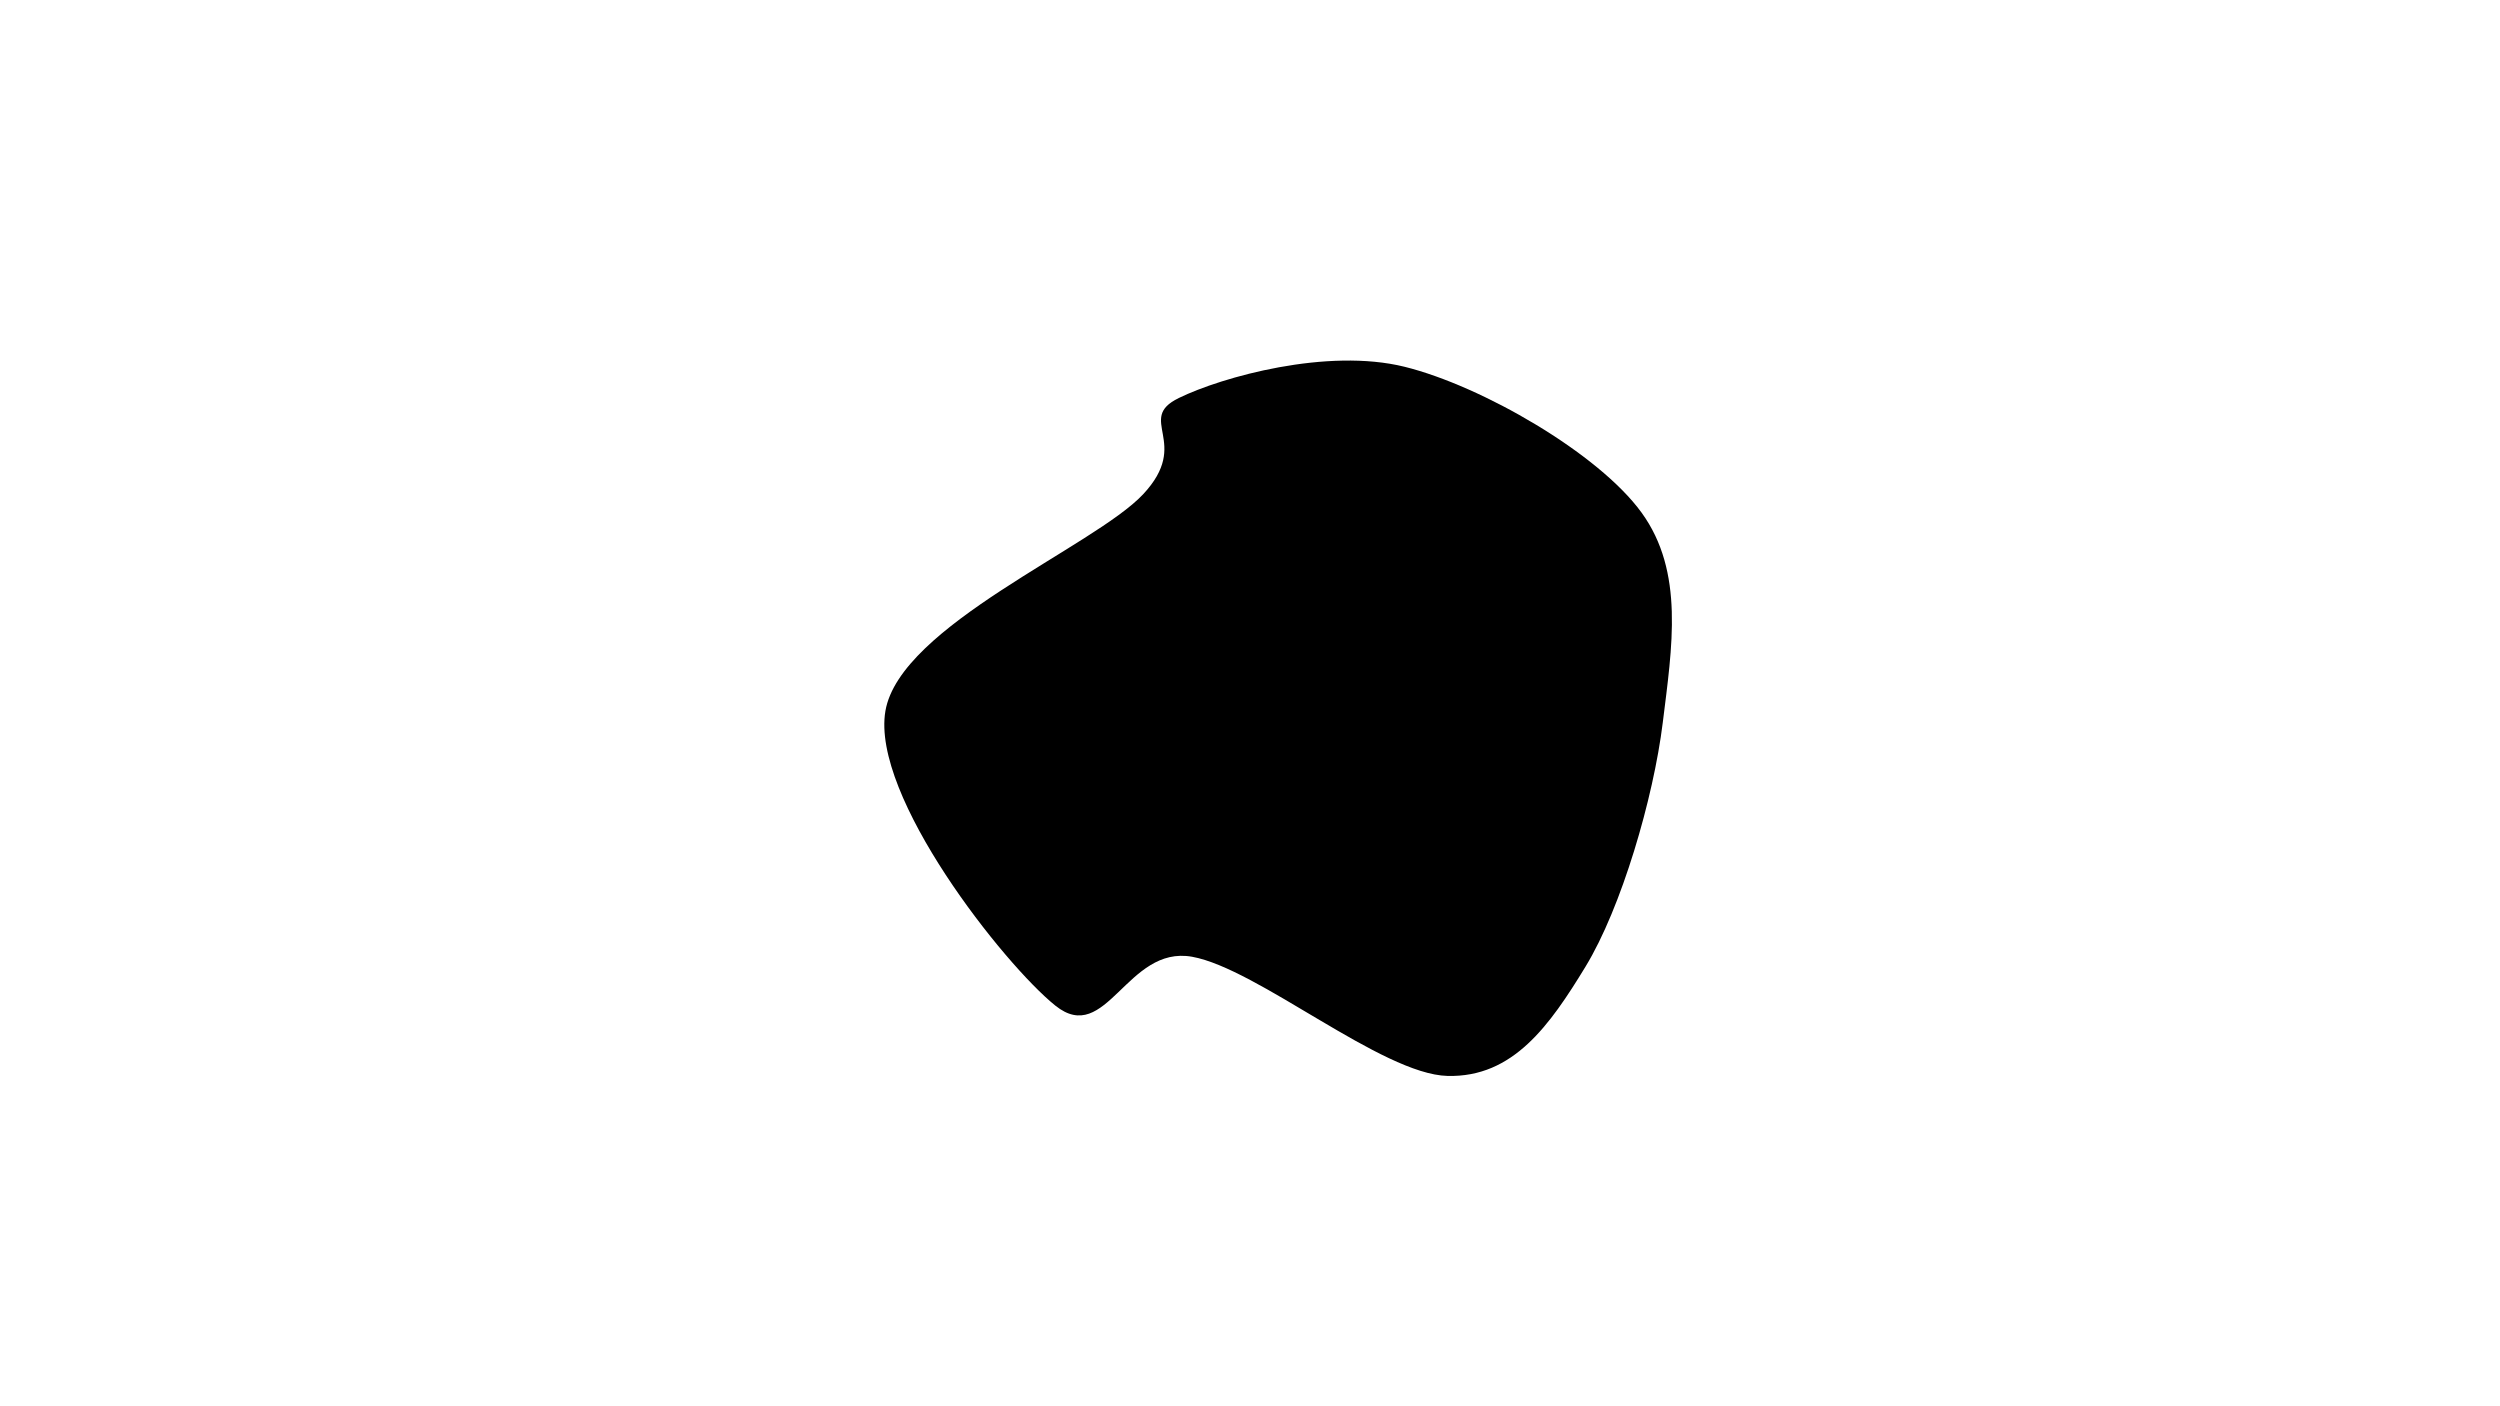 <svg viewBox="0 0 1920 1080" xmlns="http://www.w3.org/2000/svg">
  <path d="M1277,555C1269.833,613.112,1245.254,697.116,1217.705,742.336C1190.156,787.555,1162.069,827.575,1111.705,826.317C1061.342,825.059,965.719,743.782,915.524,734.786C865.328,725.789,849.787,803.8,810.533,772.336C771.279,740.871,668.779,611.445,680,546C691.221,480.555,840.309,419.717,877.858,379.664C915.407,339.612,871.82,322.013,905.295,305.683C938.769,289.353,1019.47,267.019,1078.705,281.683C1137.94,296.347,1227.656,348.112,1260.705,393.664C1293.754,439.217,1284.167,496.888,1277,555C1269.833,613.112,1245.254,697.116,1217.705,742.336" fill="current"/>
</svg>
